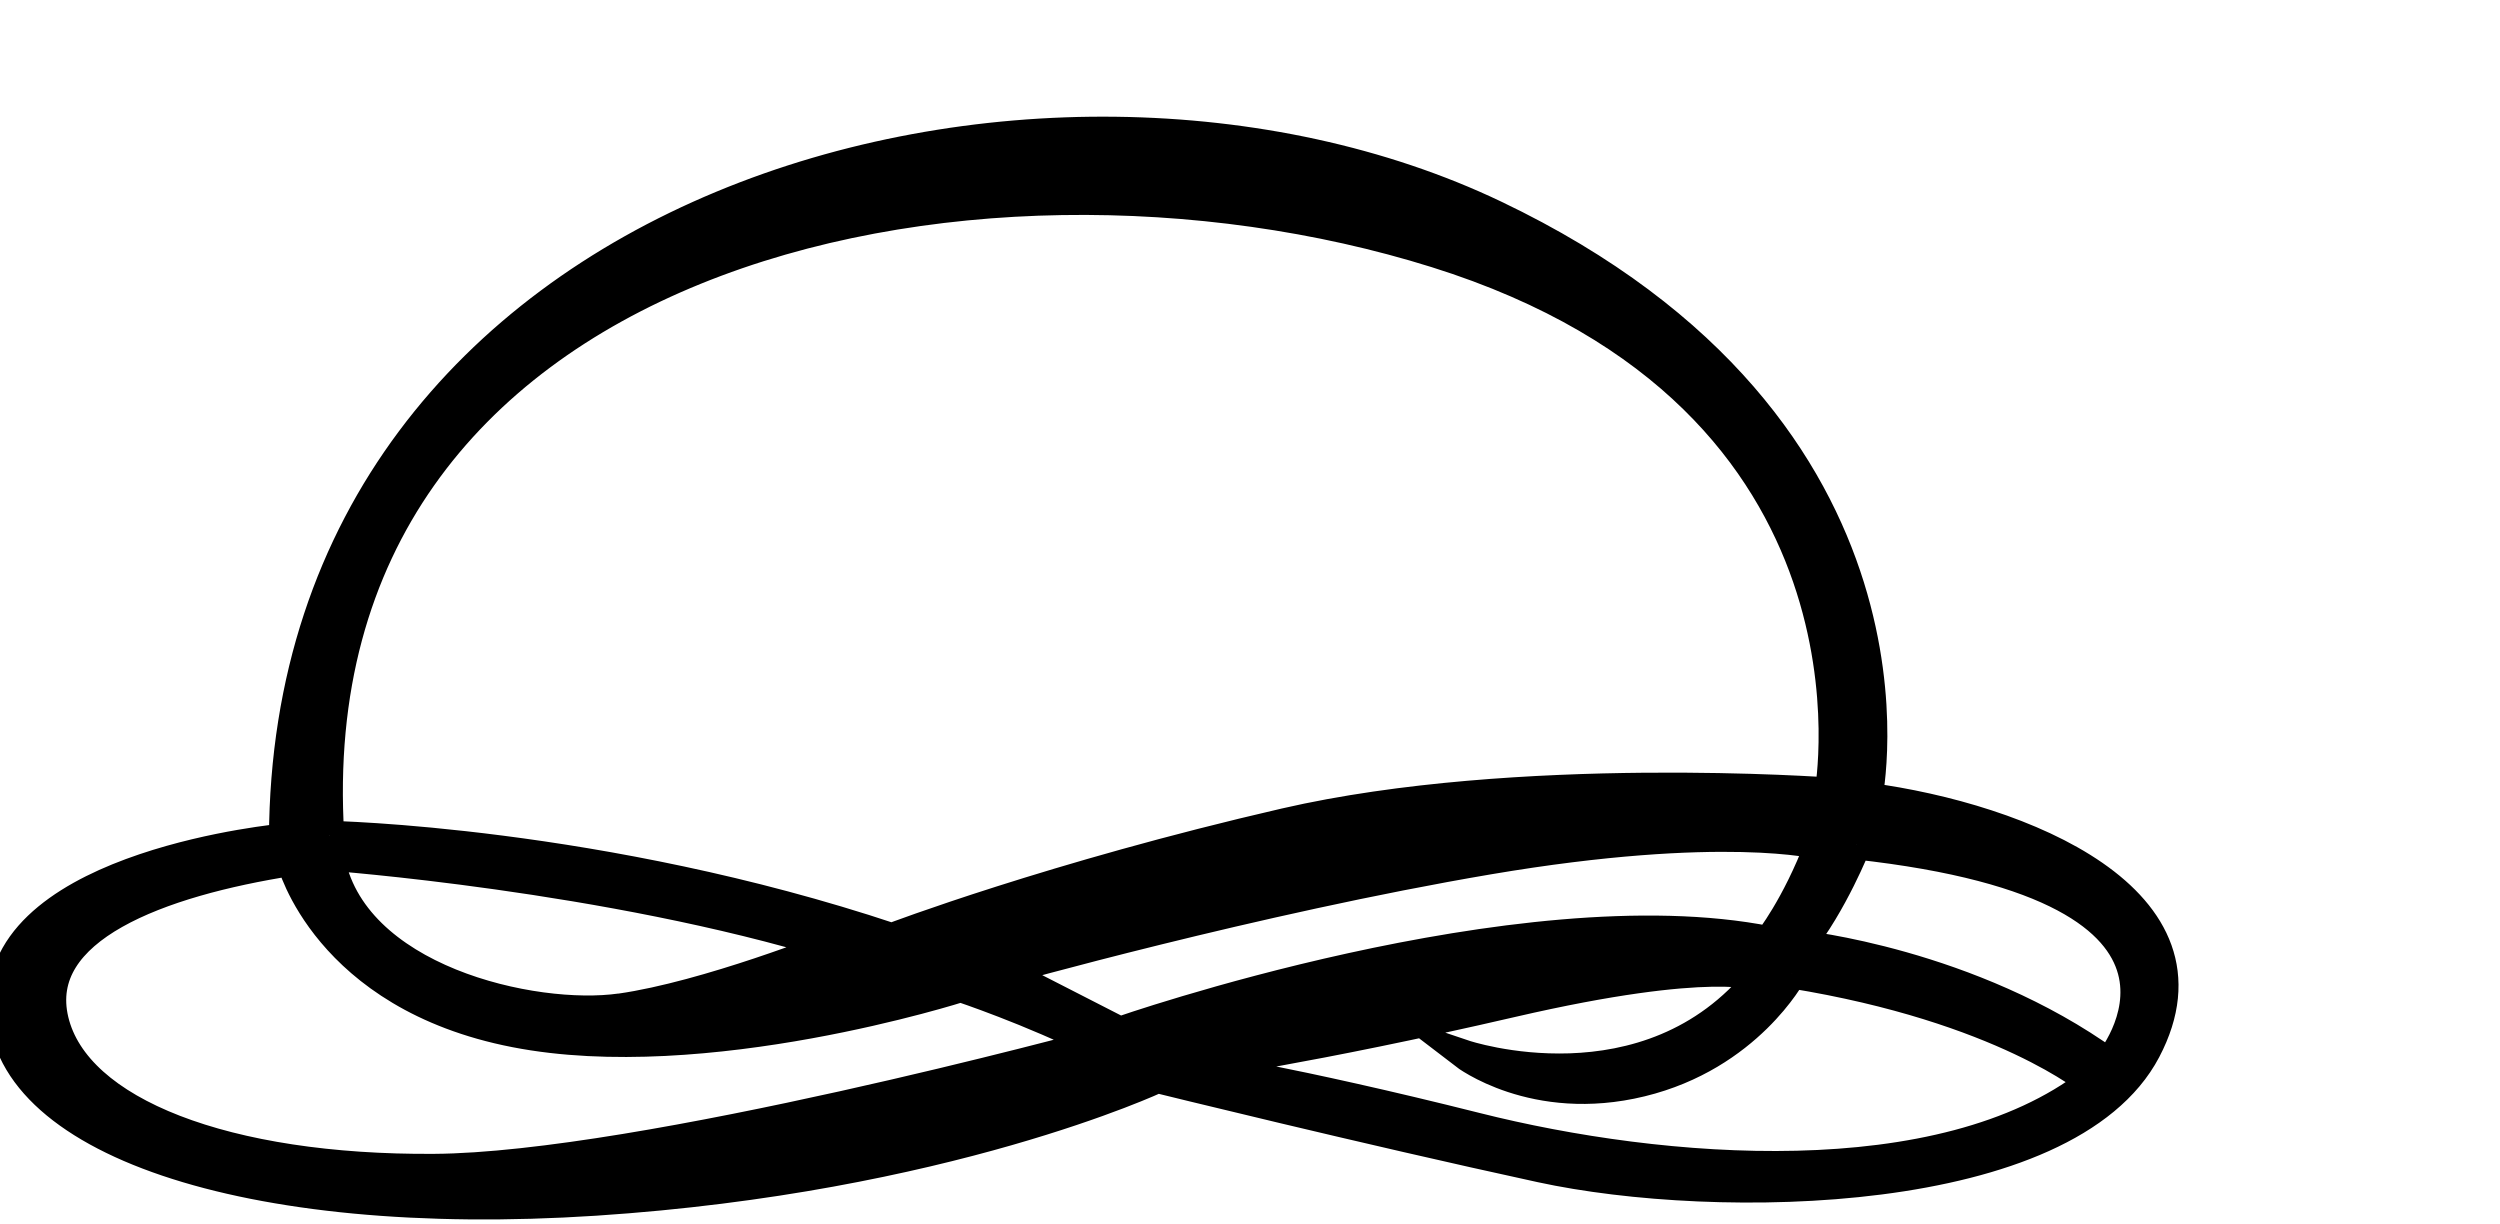 <?xml version="1.0" encoding="UTF-8" standalone="no"?>
<svg
   xmlns:dc="http://purl.org/dc/elements/1.1/"
   xmlns:cc="http://creativecommons.org/ns#"
   xmlns:rdf="http://www.w3.org/1999/02/22-rdf-syntax-ns#"
   xmlns:svg="http://www.w3.org/2000/svg"
   xmlns="http://www.w3.org/2000/svg"
   xmlns:sodipodi="http://sodipodi.sourceforge.net/DTD/sodipodi-0.dtd"
   xmlns:inkscape="http://www.inkscape.org/namespaces/inkscape"
   version="1.1"
   id="svg2"
   xml:space="preserve"
   width="45.293"
   height="22.173"
   viewBox="0 0 45.293 22.173"
   sodipodi:docname="vectorian172.pdf"><defs
     id="defs6" /><sodipodi:namedview
     pagecolor="#ffffff"
     bordercolor="#666666"
     borderopacity="1"
     objecttolerance="10"
     gridtolerance="10"
     guidetolerance="10"
     inkscape:pageopacity="0"
     inkscape:pageshadow="2"
     inkscape:window-width="640"
     inkscape:window-height="480"
     id="namedview4" /><g
     id="g10"
     inkscape:groupmode="layer"
     inkscape:label="vectorian172"
     transform="matrix(1.333,0,0,-1.333,0,22.173)"><g
       id="g12"
       transform="translate(72,-55.367)"><g
         id="g14"
         transform="translate(-71.965,55.628)"><g
           id="g16"><g
             id="g18"><path
               d="m 24.32,3.138 c 0,0 -0.596,-1.119 -2.05,-1.472 -1.454,-0.355 -2.404,0.374 -2.404,0.374 0,0 2.497,-0.841 4.026,1.061 0,0 -0.634,0.279 -3.373,-0.354 C 17.777,2.112 16.154,1.889 16.154,1.889 c 0,0 1.361,-0.205 3.879,-0.838 2.517,-0.634 6.321,-0.951 8.351,0.615 0,0 -1.193,1.006 -4.064,1.472 m 0.876,1.753 c 0,0 -0.317,-0.801 -0.764,-1.361 0,0 2.311,-0.242 4.194,-1.602 0,0 1.994,2.367 -3.431,2.963 M 13.582,3.176 15.186,2.355 c 0,0 5.443,1.903 8.818,1.231 0,0 0.372,0.466 0.69,1.306 0,0 -1.305,0.335 -4.494,-0.205 C 17.012,4.146 13.582,3.176 13.582,3.176 M 0.699,2.504 C 0.998,1.255 3.048,0.472 5.864,0.491 c 2.816,0.018 9.004,1.697 9.004,1.697 -0.893,0.447 -1.845,0.764 -1.845,0.764 0,0 -3.487,-1.119 -6.059,-0.615 C 4.39,2.839 3.925,4.668 3.925,4.668 2.135,4.387 0.401,3.753 0.699,2.504 m 7.699,0.167 c 1.176,0.167 2.889,0.851 2.889,0.851 C 8.23,4.461 4.444,4.739 4.444,4.739 4.724,3.058 7.225,2.504 8.398,2.672 M 4.444,5.017 c 0,0 3.681,-0.07 7.641,-1.39 0,0 2.186,0.834 5.347,1.563 3.16,0.728 7.396,0.416 7.396,0.416 0,0 0.973,5.348 -5.347,7.327 -6.321,1.979 -15.522,0.035 -15.037,-7.916 m 15.836,8.437 c 6.111,-2.917 5.07,-7.918 5.07,-7.918 2.083,-0.278 4.861,-1.389 3.785,-3.438 -1.077,-2.048 -5.834,-2.118 -8.23,-1.597 -2.396,0.52 -5.209,1.215 -5.209,1.215 0,0 -2.882,-1.354 -7.64,-1.667 C 3.299,-0.262 -0.035,0.884 0,2.758 c 0.034,1.876 3.82,2.223 3.82,2.223 0.035,8.717 10.348,11.39 16.46,8.473"
               style="fill:#000000;fill-opacity:1;fill-rule:nonzero;stroke:#000000;stroke-width:0.399;stroke-linecap:butt;stroke-linejoin:miter;stroke-miterlimit:10;stroke-dasharray:none;stroke-opacity:1"
               id="path20" /></g></g></g></g></g></svg>
